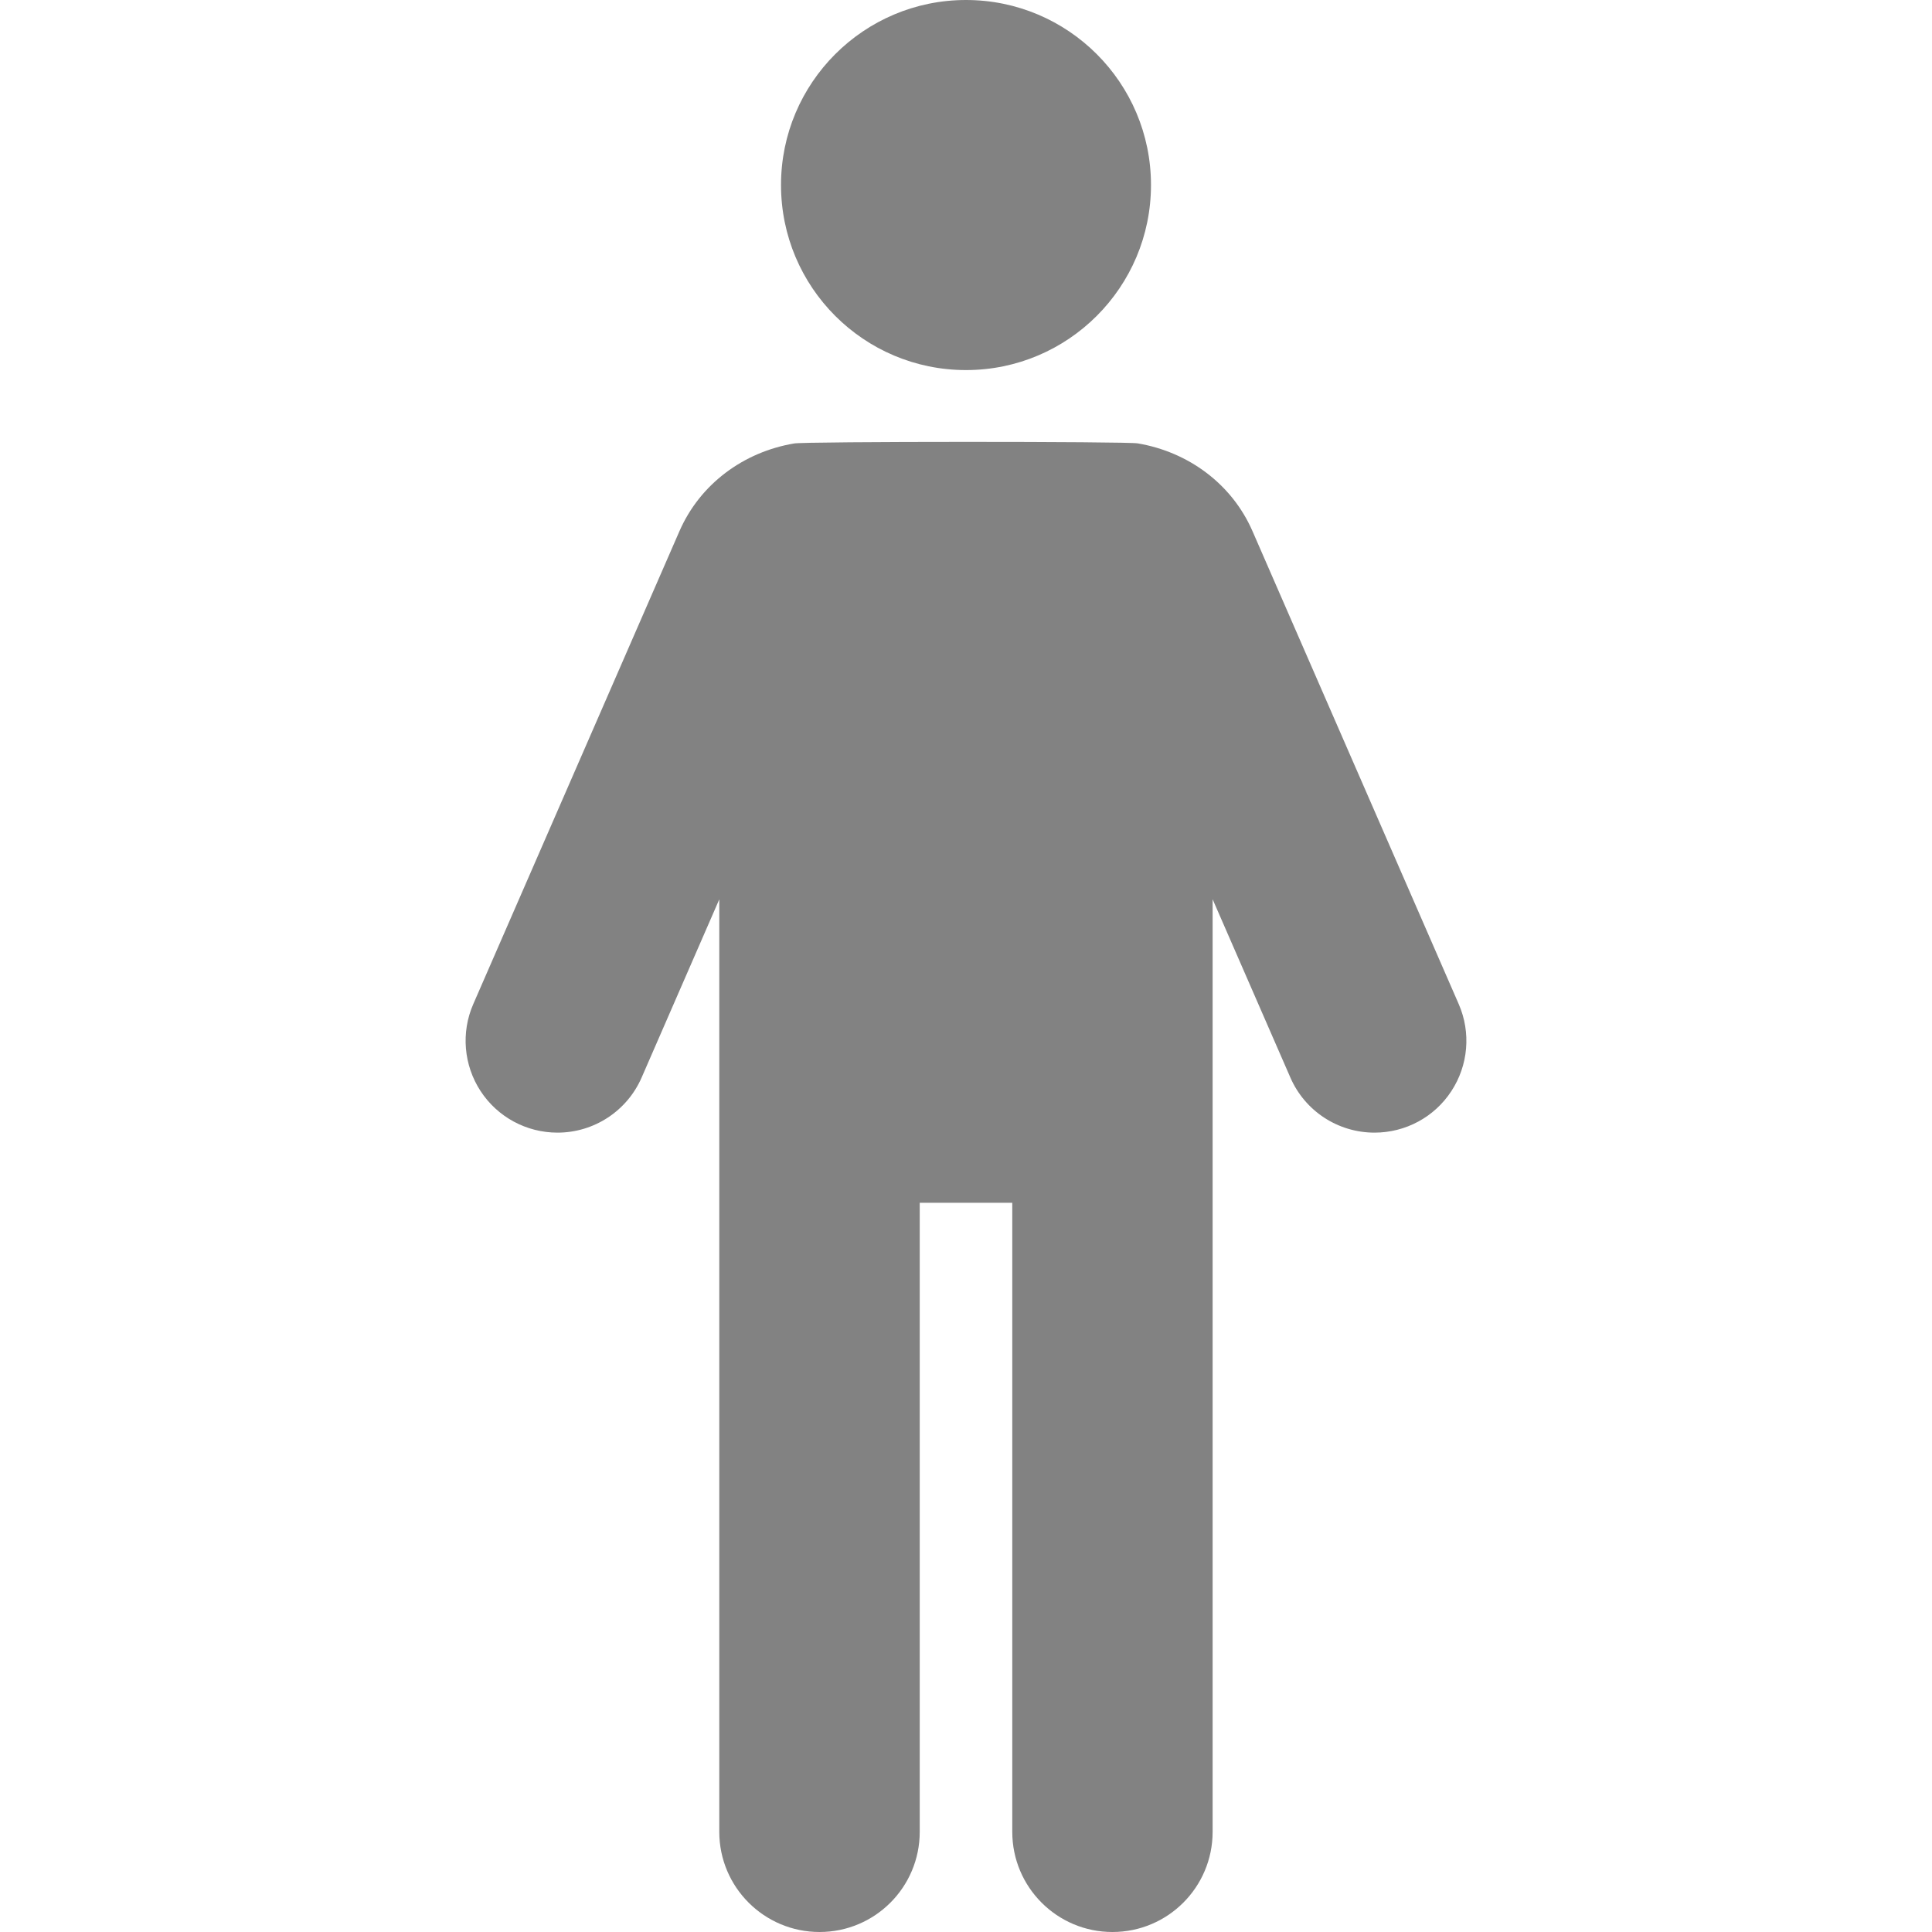 <svg width="20" height="20" viewBox="0 0 20 20" fill="none" xmlns="http://www.w3.org/2000/svg">
<path d="M10 3.831C11.057 3.831 11.915 2.973 11.915 1.915C11.915 0.857 11.057 0 10 0C8.943 0 8.085 0.857 8.085 1.915C8.085 2.973 8.942 3.831 10 3.831Z" fill="#828282"/>
<path d="M15.101 10.395L12.966 5.499C12.751 5.006 12.298 4.678 11.779 4.59C11.7 4.569 8.3 4.569 8.219 4.591C7.7 4.679 7.248 5.007 7.033 5.5L4.899 10.395C4.771 10.688 4.8 11.027 4.975 11.295C5.151 11.564 5.45 11.725 5.771 11.725C6.149 11.725 6.491 11.501 6.642 11.155L7.446 9.31V18.963C7.446 19.536 7.911 20 8.484 20C9.057 20 9.521 19.536 9.521 18.963V12.451H10.479V18.963C10.479 19.536 10.943 20 11.516 20C12.089 20 12.553 19.536 12.553 18.963V9.309L13.358 11.155C13.509 11.502 13.851 11.725 14.229 11.725C14.55 11.725 14.849 11.564 15.024 11.296C15.2 11.028 15.229 10.689 15.101 10.395Z" fill="#828282"/>
</svg>
